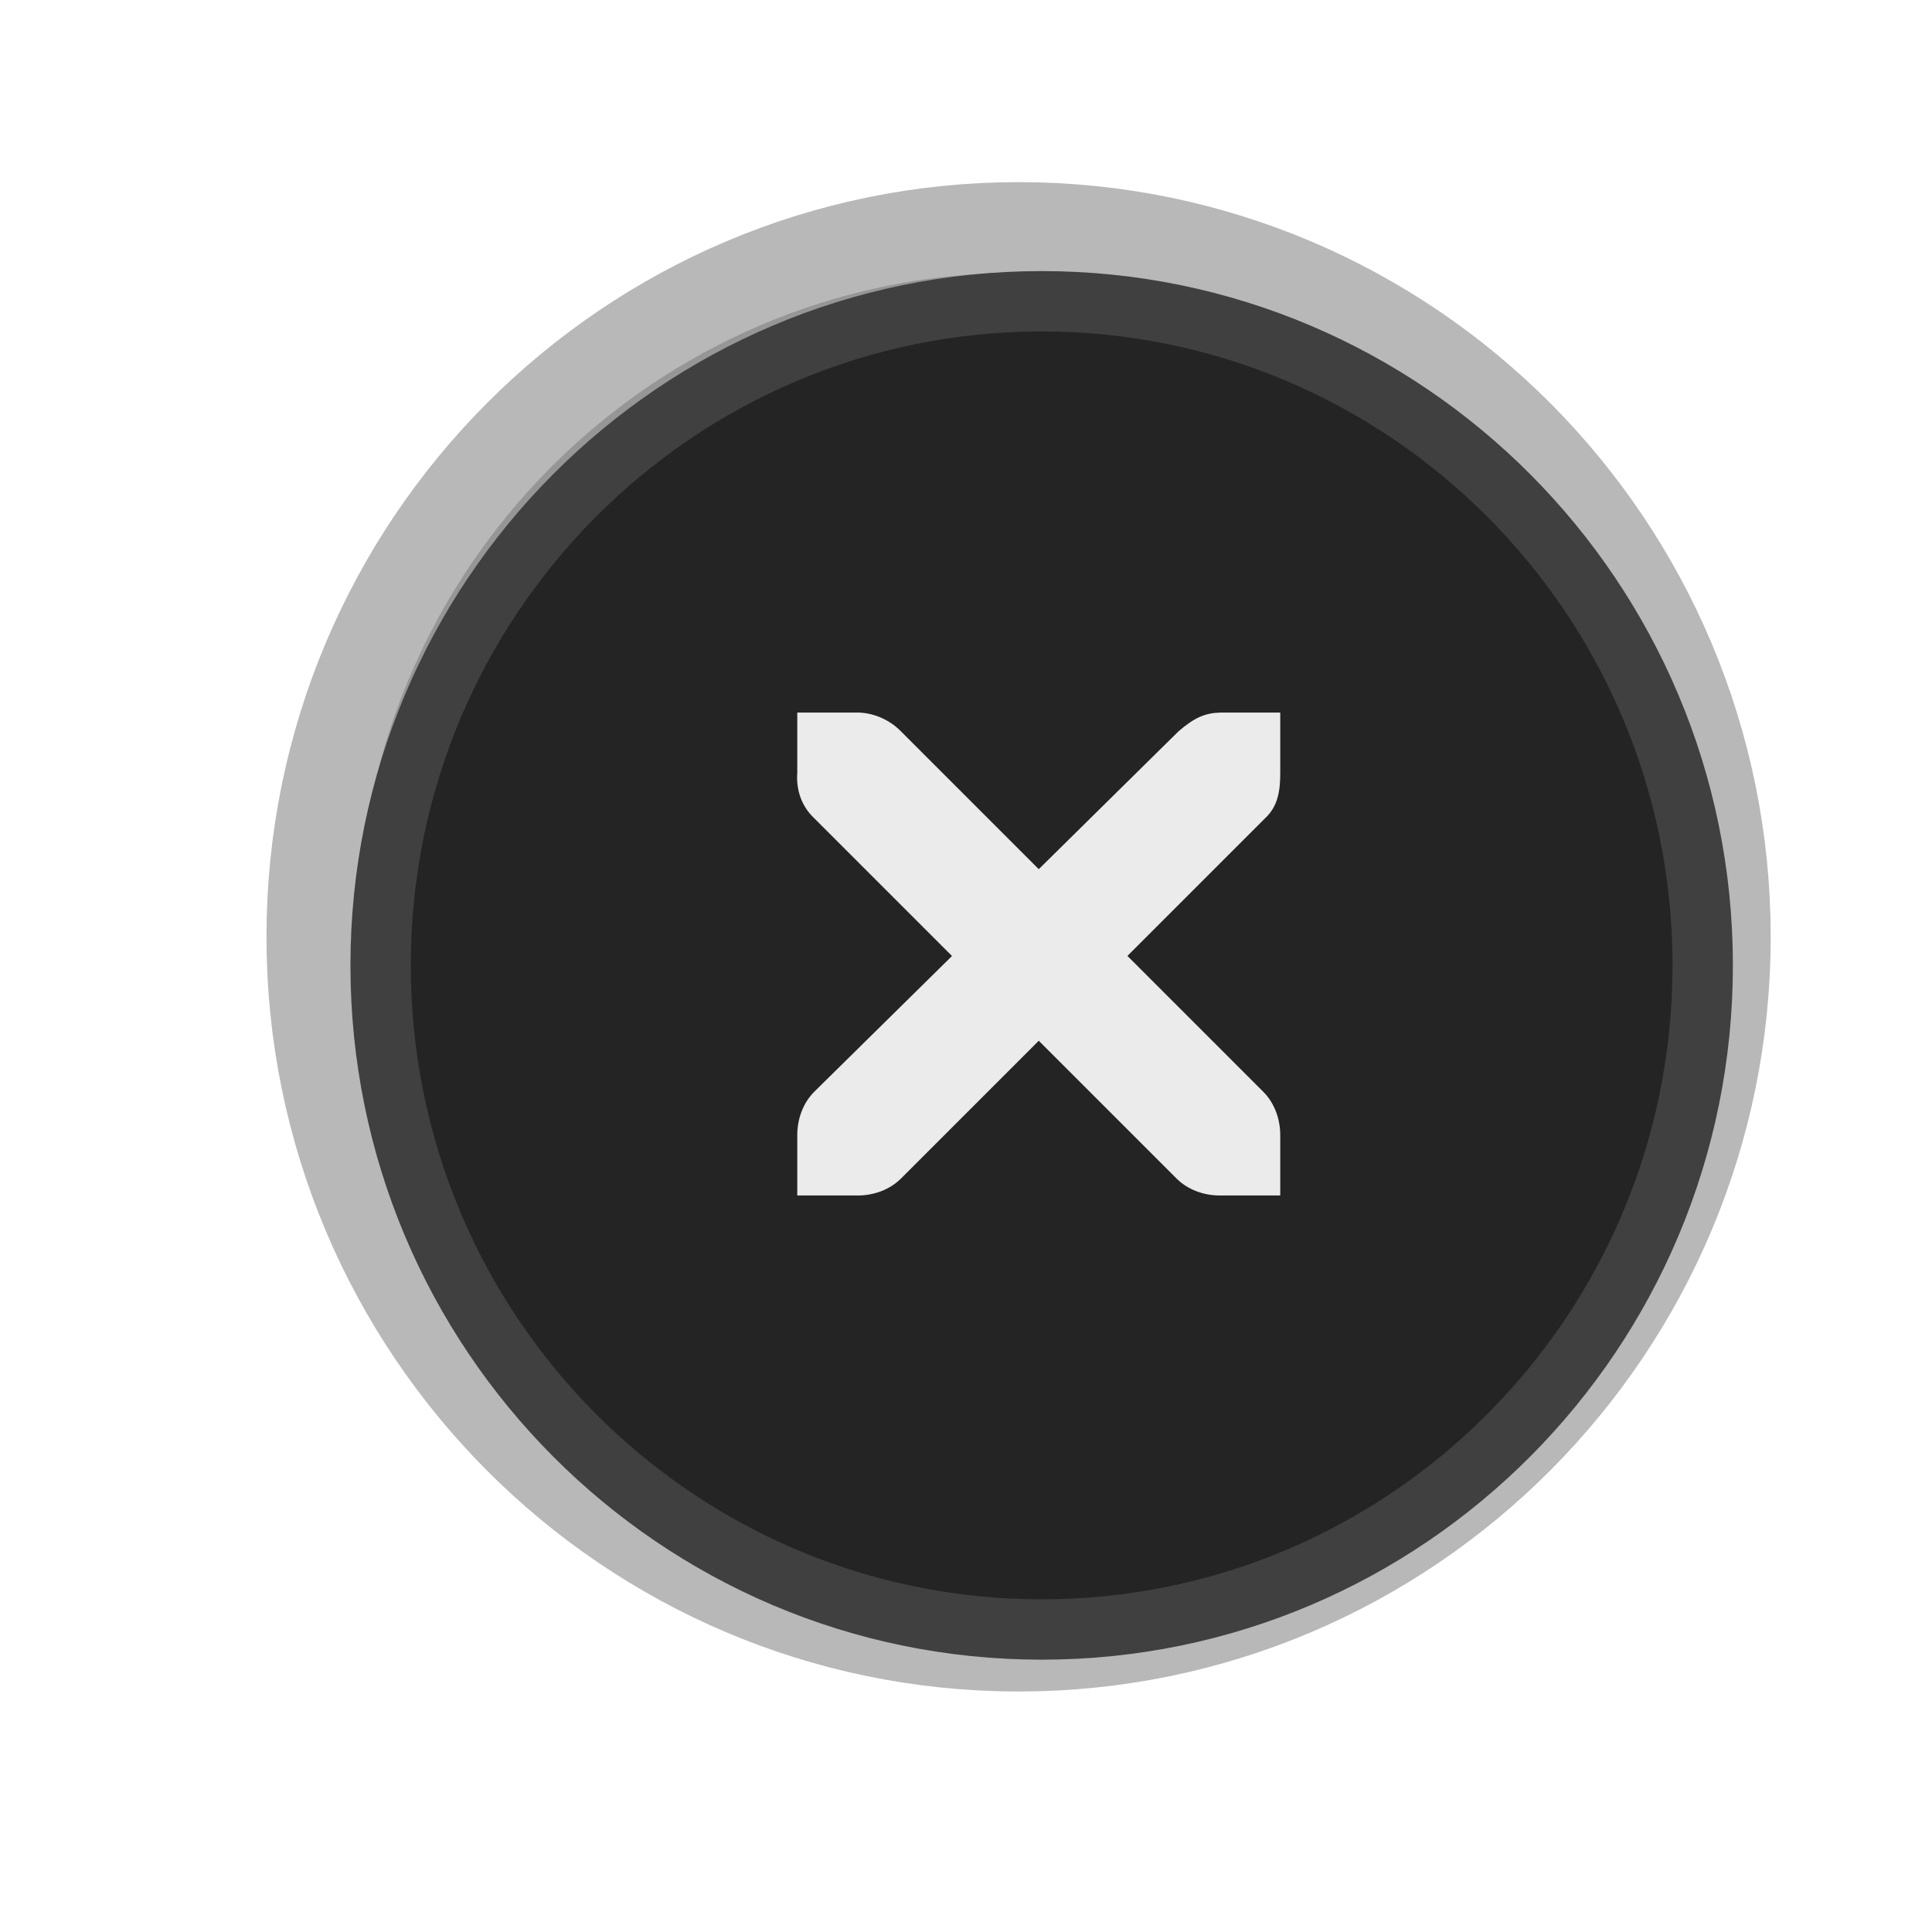 <?xml version="1.0" encoding="UTF-8" standalone="no"?>
<!-- Generator: Adobe Illustrator 13.0.2, SVG Export Plug-In . SVG Version: 6.00 Build 14948)  -->

<svg
   xmlns:dc="http://purl.org/dc/elements/1.1/"
   xmlns:cc="http://creativecommons.org/ns#"
   xmlns:rdf="http://www.w3.org/1999/02/22-rdf-syntax-ns#"
   xmlns:svg="http://www.w3.org/2000/svg"
   xmlns="http://www.w3.org/2000/svg"
   xmlns:xlink="http://www.w3.org/1999/xlink"
   xmlns:sodipodi="http://sodipodi.sourceforge.net/DTD/sodipodi-0.dtd"
   xmlns:inkscape="http://www.inkscape.org/namespaces/inkscape"
   version="1.0"
   id="Foreground"
   x="0px"
   y="0px"
   width="32"
   height="32"
   viewBox="0 0 23.273 23.273"
   enable-background="new 0 0 16 16"
   xml:space="preserve"
   sodipodi:version="0.32"
   inkscape:version="0.48.4 r9939"
   sodipodi:docname="close-window.svg"
   inkscape:output_extension="org.inkscape.output.svg.inkscape"><defs
     id="defs2397"><linearGradient
       id="linearGradient3173"><stop
         style="stop-color:#c4c4c4;stop-opacity:1;"
         offset="0"
         id="stop3175" /><stop
         style="stop-color:#ffffff;stop-opacity:1;"
         offset="1"
         id="stop3177" /></linearGradient><inkscape:perspective
       sodipodi:type="inkscape:persp3d"
       inkscape:vp_x="0 : 8 : 1"
       inkscape:vp_y="0 : 1000 : 0"
       inkscape:vp_z="16 : 8 : 1"
       inkscape:persp3d-origin="8 : 5.3333333 : 1"
       id="perspective2401" /><filter
       color-interpolation-filters="sRGB"
       inkscape:collect="always"
       id="filter16494-4"
       x="-0.21"
       width="1.42"
       y="-0.209"
       height="1.418"><feGaussianBlur
         inkscape:collect="always"
         stdDeviation="1.328"
         id="feGaussianBlur16496-8" /></filter><radialGradient
       inkscape:collect="always"
       xlink:href="#linearGradient16498-6"
       id="radialGradient16504-1"
       cx="7.658"
       cy="5.819"
       fx="7.658"
       fy="5.819"
       r="8.693"
       gradientTransform="matrix(1.047,0,0,1.052,-0.363,-0.42)"
       gradientUnits="userSpaceOnUse" /><linearGradient
       inkscape:collect="always"
       id="linearGradient16498-6"><stop
         style="stop-color:#7b7b7b;stop-opacity:1"
         offset="0"
         id="stop16500-8" /><stop
         style="stop-color:#101010;stop-opacity:1"
         offset="1"
         id="stop16502-0" /></linearGradient><filter
       color-interpolation-filters="sRGB"
       inkscape:collect="always"
       id="filter16524-9"
       x="-0.213"
       width="1.426"
       y="-0.213"
       height="1.426"><feGaussianBlur
         inkscape:collect="always"
         stdDeviation="0.71"
         id="feGaussianBlur16526-0" /></filter><radialGradient
       inkscape:collect="always"
       xlink:href="#linearGradient16498-6"
       id="radialGradient3013"
       gradientUnits="userSpaceOnUse"
       gradientTransform="matrix(1.047,0,0,1.052,-0.363,-0.42)"
       cx="7.658"
       cy="5.819"
       fx="7.658"
       fy="5.819"
       r="8.693" /></defs><sodipodi:namedview
     inkscape:window-height="1059"
     inkscape:window-width="1463"
     inkscape:pageshadow="2"
     inkscape:pageopacity="0"
     guidetolerance="10.0"
     gridtolerance="10.0"
     objecttolerance="10.0"
     borderopacity="1.0"
     bordercolor="#666666"
     pagecolor="#000000"
     id="base"
     showgrid="false"
     inkscape:zoom="8"
     inkscape:cx="-7.6325507"
     inkscape:cy="1.2950581"
     inkscape:window-x="0"
     inkscape:window-y="0"
     inkscape:current-layer="Foreground"
     showguides="true"
     inkscape:guide-bbox="true"
     borderlayer="true"
     inkscape:showpageshadow="false"
     inkscape:window-maximized="0"><inkscape:grid
       type="xygrid"
       id="grid11246"
       empspacing="5"
       visible="true"
       enabled="true"
       snapvisiblegridlinesonly="true" /></sodipodi:namedview><g
     id="g3172-6"
     transform="translate(4.753,2.824)" /><g
     id="g3827"><g
       id="g3819"><path
         sodipodi:type="inkscape:offset"
         inkscape:radius="0"
         inkscape:original="M 12.5625 3.625 C 8.1651842 3.625 4.59375 7.2069999 4.59375 11.625 C 4.59375 16.043002 8.1651842 19.625 12.5625 19.625 C 16.959815 19.625 20.5 16.043001 20.5 11.625 C 20.5 7.2069999 16.959815 3.625 12.5625 3.625 z "
         xlink:href="#path2394-32"
         style="opacity:0.53;color:#000000;fill:#000000;fill-opacity:1;fill-rule:nonzero;stroke:#000000;stroke-width:2.182;stroke-linecap:butt;stroke-linejoin:miter;stroke-miterlimit:4;stroke-opacity:1;stroke-dasharray:none;stroke-dashoffset:0;marker:none;visibility:visible;display:inline;overflow:visible;filter:url(#filter16494-4);enable-background:accumulate"
         id="path16480-5"
         inkscape:href="#path2394-32"
         d="m 12.406,2.938 c -4.397,0 -7.969,3.582 -7.969,8 0,4.418 3.571,8 7.969,8 4.397,0 7.969,-3.582 7.969,-8 0,-4.418 -3.571,-8 -7.969,-8 z"
         transform="translate(-0.136,0.347)" /><g
         id="g3813"><path
           inkscape:connector-curvature="0"
           sodipodi:nodetypes="csssc"
           style="color:#000000;fill:#242424;fill-opacity:1;fill-rule:nonzero;stroke:#404040;stroke-width:0.727;stroke-linecap:butt;stroke-linejoin:miter;stroke-miterlimit:4;stroke-opacity:1;stroke-dasharray:none;stroke-dashoffset:0;marker:none;visibility:visible;display:inline;overflow:visible;enable-background:accumulate;opacity:1"
           id="path2394-32"
           d="m 4.585,11.629 c 0,-4.418 3.565,-8 7.963,-8 4.397,0 7.963,3.582 7.963,8 0,4.418 -3.565,8 -7.963,8 -4.397,0 -7.963,-3.582 -7.963,-8 z"
           clip-rule="evenodd" /><g
           id="g3809"><path
             transform="translate(0,1.354)"
             d="m 44.219,764.188 0,1 c -0.022,0.281 0.071,0.555 0.281,0.75 l 2.281,2.281 -2.281,2.25 c -0.188,0.188 -0.281,0.453 -0.281,0.719 l 0,1 1,0 c 0.265,0 0.531,-0.093 0.719,-0.281 L 48.219,769.625 50.5,771.906 c 0.188,0.188 0.453,0.281 0.719,0.281 l 1,0 0,-1 c -8e-6,-0.265 -0.093,-0.531 -0.281,-0.719 l -2.25,-2.25 2.281,-2.281 c 0.216,-0.199 0.25,-0.464 0.25,-0.75 l 0,-1 -1,0 c -0.241,0.007 -0.422,0.082 -0.688,0.312 l -2.312,2.281 L 45.938,764.5 c -0.178,-0.184 -0.433,-0.301 -0.688,-0.312 -0.01,-4.6e-4 -0.021,-1.2e-4 -0.031,0 l -1,0 z"
             inkscape:href="#path27279-0-5"
             id="path16506-5"
             style="font-size:medium;font-style:normal;font-variant:normal;font-weight:normal;font-stretch:normal;text-indent:0;text-align:start;text-decoration:none;line-height:normal;letter-spacing:normal;word-spacing:normal;text-transform:none;direction:ltr;block-progression:tb;writing-mode:lr-tb;text-anchor:start;color:#bebebe;fill:#000000;fill-opacity:1;fill-rule:nonzero;stroke:none;stroke-width:1.781;marker:none;visibility:visible;display:inline;overflow:visible;filter:url(#filter16524-9);enable-background:new;font-family:Andale Mono;-inkscape-font-specification:Andale Mono"
             xlink:href="#path27279-0-5"
             inkscape:original="M 9.59375 8.59375 L 9.59375 9.3125 C 9.5778155 9.5166818 9.6592331 9.7022009 9.8125 9.84375 L 11.46875 11.53125 L 9.8125 13.15625 C 9.6756345 13.293101 9.5937478 13.494562 9.59375 13.6875 L 9.59375 14.40625 L 10.34375 14.40625 C 10.536688 14.40625 10.706904 14.324365 10.84375 14.1875 L 12.5 12.53125 L 14.1875 14.1875 C 14.324347 14.324335 14.494554 14.406243 14.6875 14.40625 L 15.4375 14.40625 L 15.4375 13.6875 C 15.437494 13.494554 15.355614 13.293101 15.21875 13.15625 L 13.59375 11.53125 L 15.25 9.84375 C 15.406848 9.6987682 15.4375 9.5208418 15.4375 9.3125 L 15.4375 8.59375 L 14.6875 8.59375 C 14.512353 8.5988409 14.380682 8.6448636 14.1875 8.8125 L 12.5 10.46875 L 10.84375 8.8125 C 10.714565 8.6787402 10.529169 8.6019 10.34375 8.59375 L 9.59375 8.59375 z "
             inkscape:radius="0"
             sodipodi:type="inkscape:offset" /><path
             d="m 9.604,8.584 0.727,0 c 0.007,-8.72e-5 0.015,-3.345e-4 0.023,0 0.185,0.008 0.371,0.094 0.5,0.227 l 1.659,1.659 1.682,-1.659 c 0.193,-0.168 0.325,-0.222 0.5,-0.227 l 0.727,0 0,0.727 c 0,0.208 -0.025,0.4 -0.182,0.545 l -1.659,1.659 1.636,1.636 c 0.137,0.137 0.205,0.33 0.205,0.523 l 0,0.727 -0.727,0 c -0.193,-7e-6 -0.386,-0.068 -0.523,-0.205 l -1.659,-1.659 -1.659,1.659 c -0.137,0.137 -0.33,0.205 -0.523,0.205 l -0.727,0 0,-0.727 c -2.2e-6,-0.193 0.068,-0.386 0.205,-0.523 L 11.468,11.516 9.809,9.857 C 9.656,9.715 9.589,9.515 9.604,9.311 l 0,-0.727 z"
             inkscape:connector-curvature="0"
             id="path27279-0-5"
             style="font-size:medium;font-style:normal;font-variant:normal;font-weight:normal;font-stretch:normal;text-indent:0;text-align:start;text-decoration:none;line-height:normal;letter-spacing:normal;word-spacing:normal;text-transform:none;direction:ltr;block-progression:tb;writing-mode:lr-tb;text-anchor:start;color:#bebebe;fill:#ebebeb;fill-opacity:1;fill-rule:nonzero;stroke:none;stroke-width:1.781;marker:none;visibility:visible;display:inline;overflow:visible;enable-background:new;font-family:Andale Mono;-inkscape-font-specification:Andale Mono"
             sodipodi:nodetypes="ccsccccccccccccccccccccccc" /></g></g></g></g></svg>